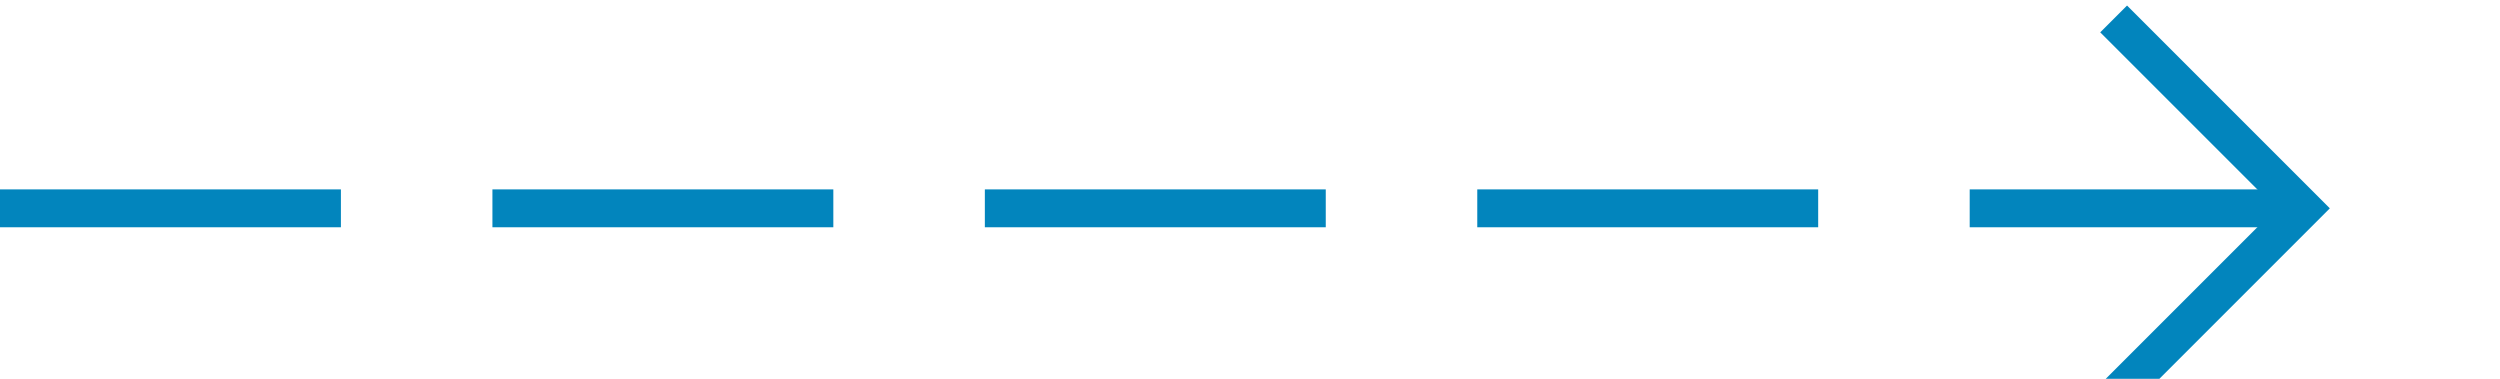 ﻿<?xml version="1.0" encoding="utf-8"?>
<svg version="1.1" xmlns:xlink="http://www.w3.org/1999/xlink" width="66px" height="10px" preserveAspectRatio="xMinYMid meet" viewBox="915 1080  66 8" xmlns="http://www.w3.org/2000/svg">
  <path d="M 915 1084.5  L 975.5 1084.5  " stroke-width="1" stroke-dasharray="9,4" stroke="#0285bd" fill="none" />
  <path d="M 970.446 1079.854  L 975.093 1084.5  L 970.446 1089.146  L 971.154 1089.854  L 976.154 1084.854  L 976.507 1084.5  L 976.154 1084.146  L 971.154 1079.146  L 970.446 1079.854  Z " fill-rule="nonzero" fill="#0285bd" stroke="none" />
</svg>